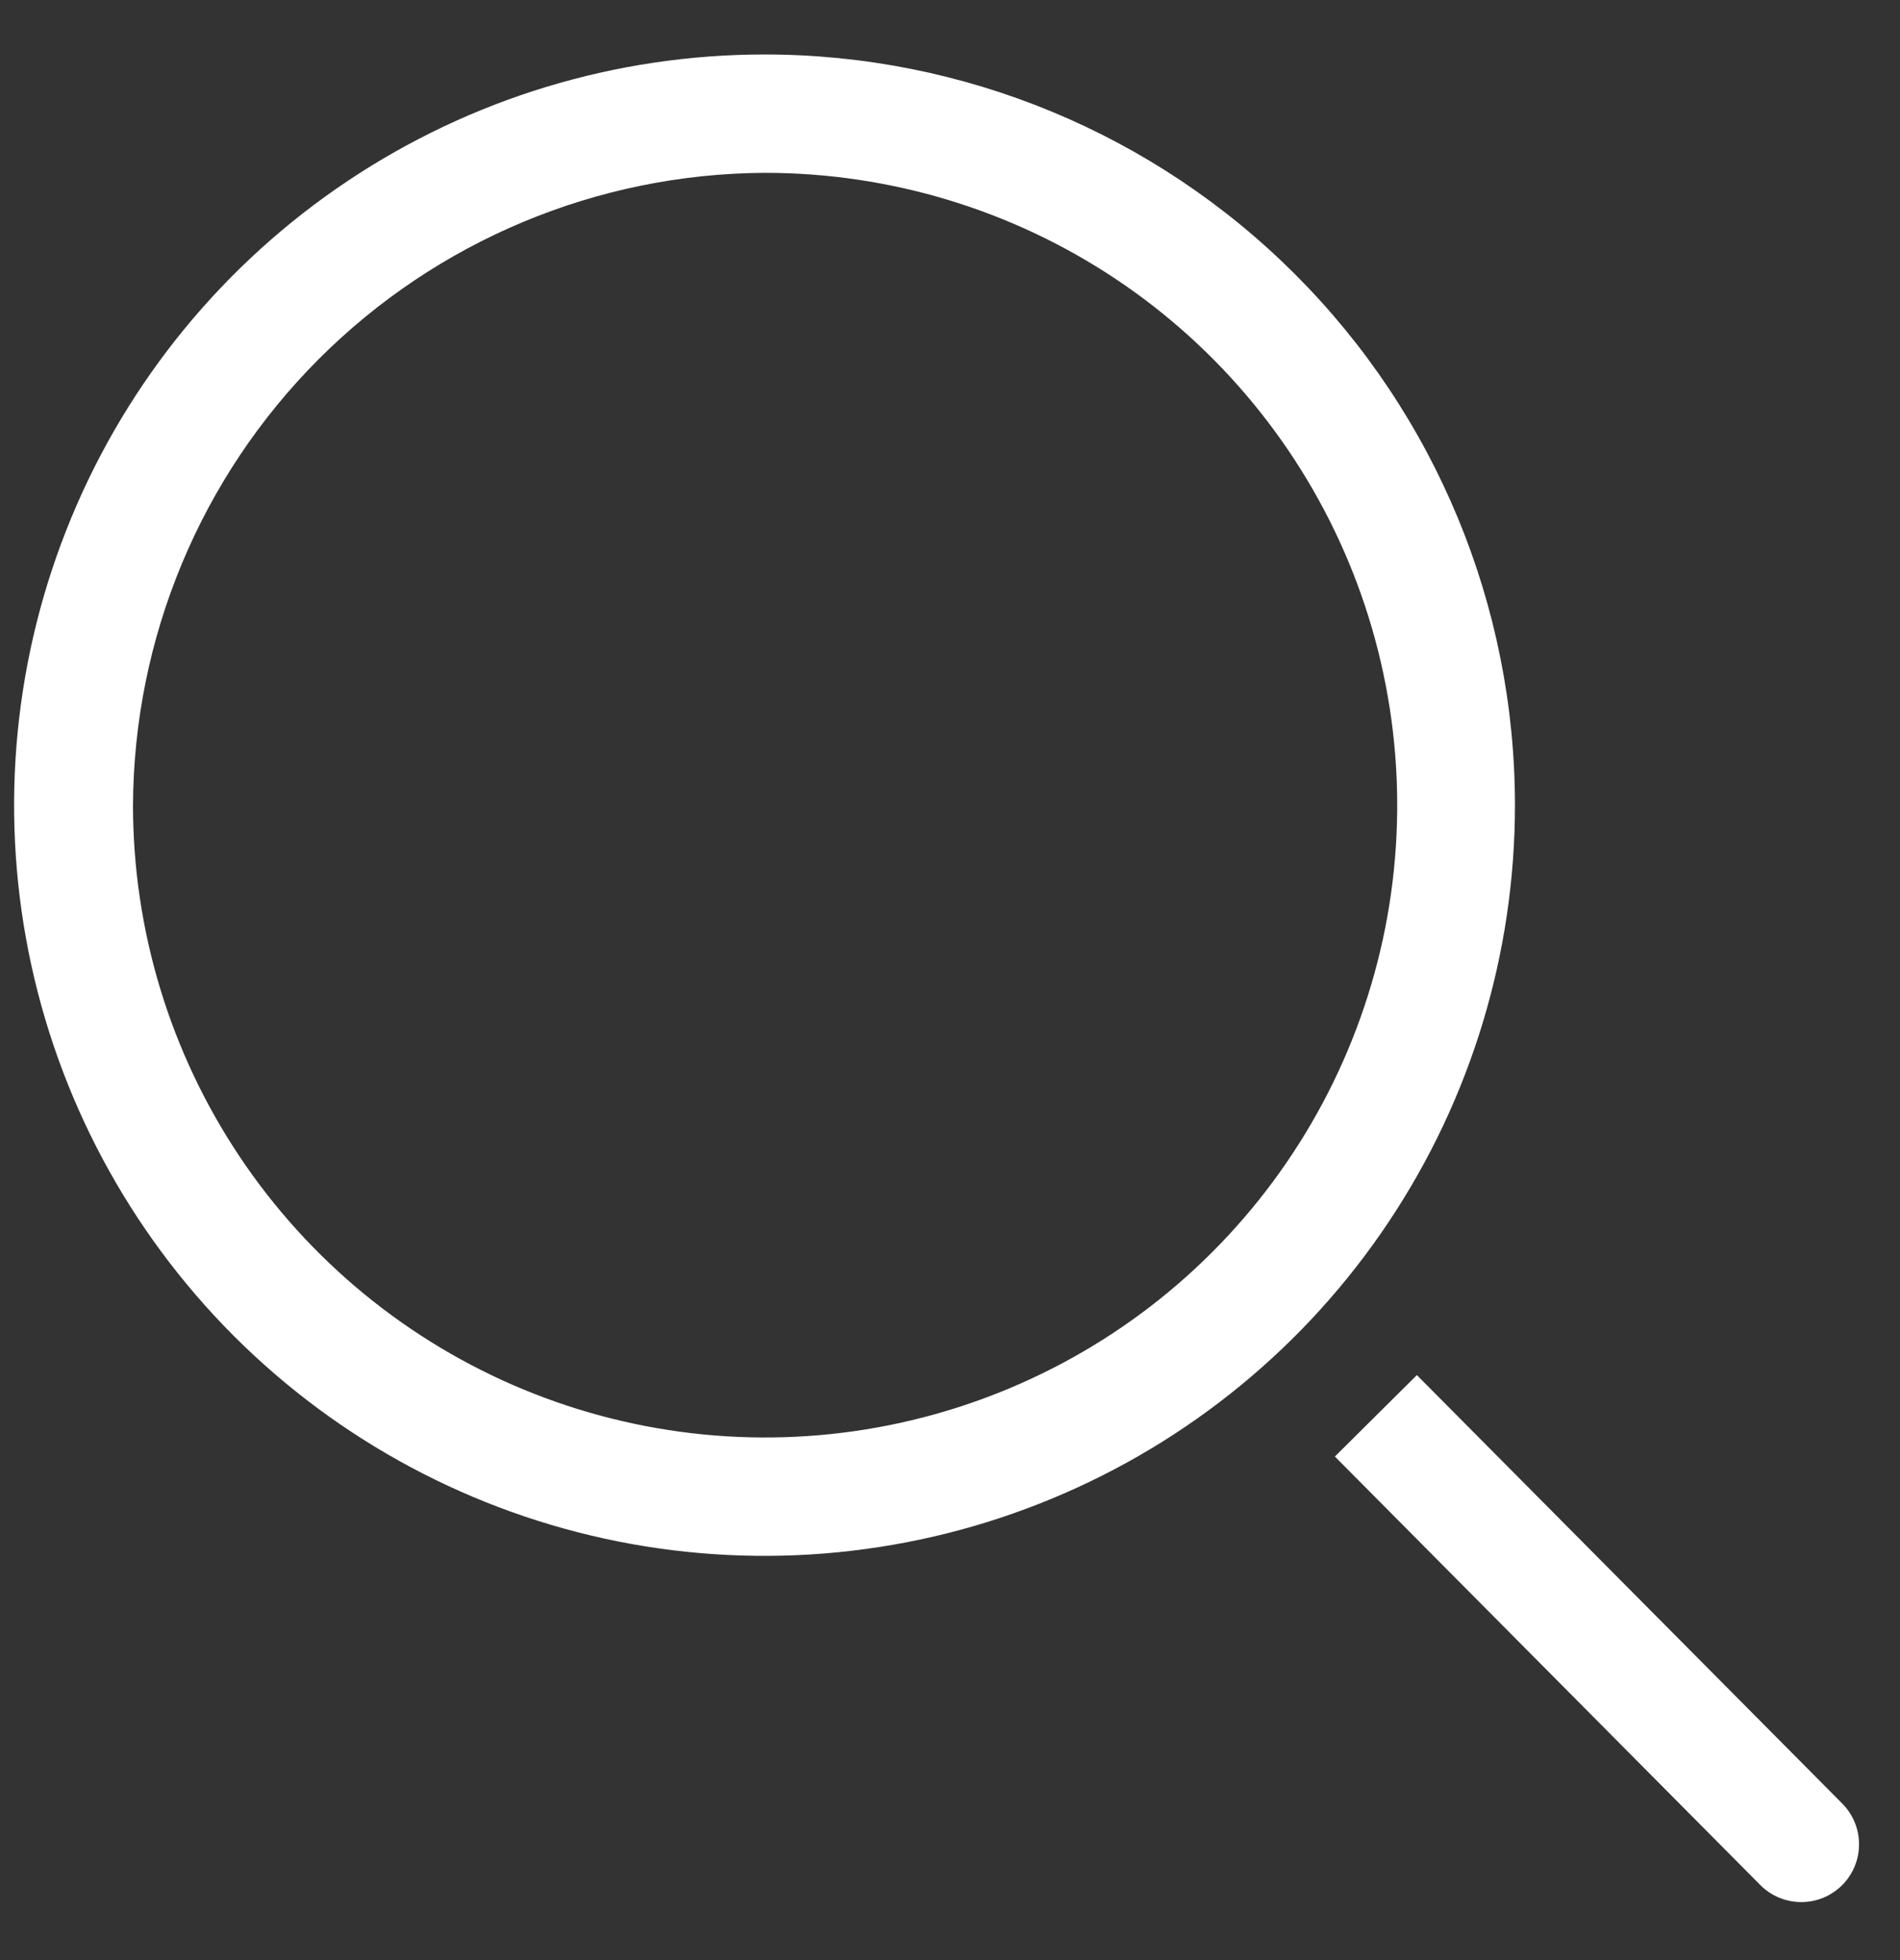 <svg width="32" height="33" viewBox="0 0 32 33" fill="none" xmlns="http://www.w3.org/2000/svg">
<rect x="0" y="0" width="32" height="33" fill="#333333" stroke="none"/>
<path d="M12.876 2.91C14.982 2.908 17.042 3.531 18.794 4.699C20.546 5.868 21.912 7.53 22.719 9.475C23.526 11.42 23.738 13.561 23.329 15.627C22.919 17.692 21.906 19.59 20.417 21.08C18.929 22.57 17.032 23.584 14.967 23.996C12.901 24.408 10.76 24.197 8.814 23.392C6.869 22.587 5.205 21.222 4.035 19.471C2.865 17.72 2.24 15.662 2.24 13.556C2.253 10.738 3.377 8.039 5.369 6.045C7.361 4.052 10.059 2.925 12.876 2.91ZM12.876 0.917C10.377 0.917 7.933 1.658 5.855 3.047C3.776 4.435 2.156 6.409 1.2 8.719C0.243 11.028 -0.007 13.57 0.48 16.021C0.968 18.473 2.172 20.725 3.939 22.493C5.707 24.26 7.959 25.464 10.411 25.952C12.862 26.439 15.404 26.189 17.713 25.232C20.023 24.276 21.997 22.656 23.385 20.577C24.774 18.499 25.515 16.055 25.515 13.556C25.515 10.204 24.184 6.989 21.813 4.619C19.443 2.248 16.228 0.917 12.876 0.917Z" fill="white"/>
<path d="M31.028 30.365L23.863 23.151L22.482 24.522L29.647 31.736C29.737 31.827 29.844 31.899 29.962 31.948C30.08 31.997 30.206 32.023 30.334 32.023C30.462 32.024 30.588 31.999 30.707 31.951C30.825 31.902 30.932 31.831 31.023 31.741C31.114 31.651 31.186 31.544 31.235 31.426C31.284 31.308 31.31 31.182 31.31 31.054C31.311 30.926 31.286 30.8 31.238 30.682C31.189 30.563 31.118 30.456 31.028 30.365Z" fill="white"/>
</svg>
